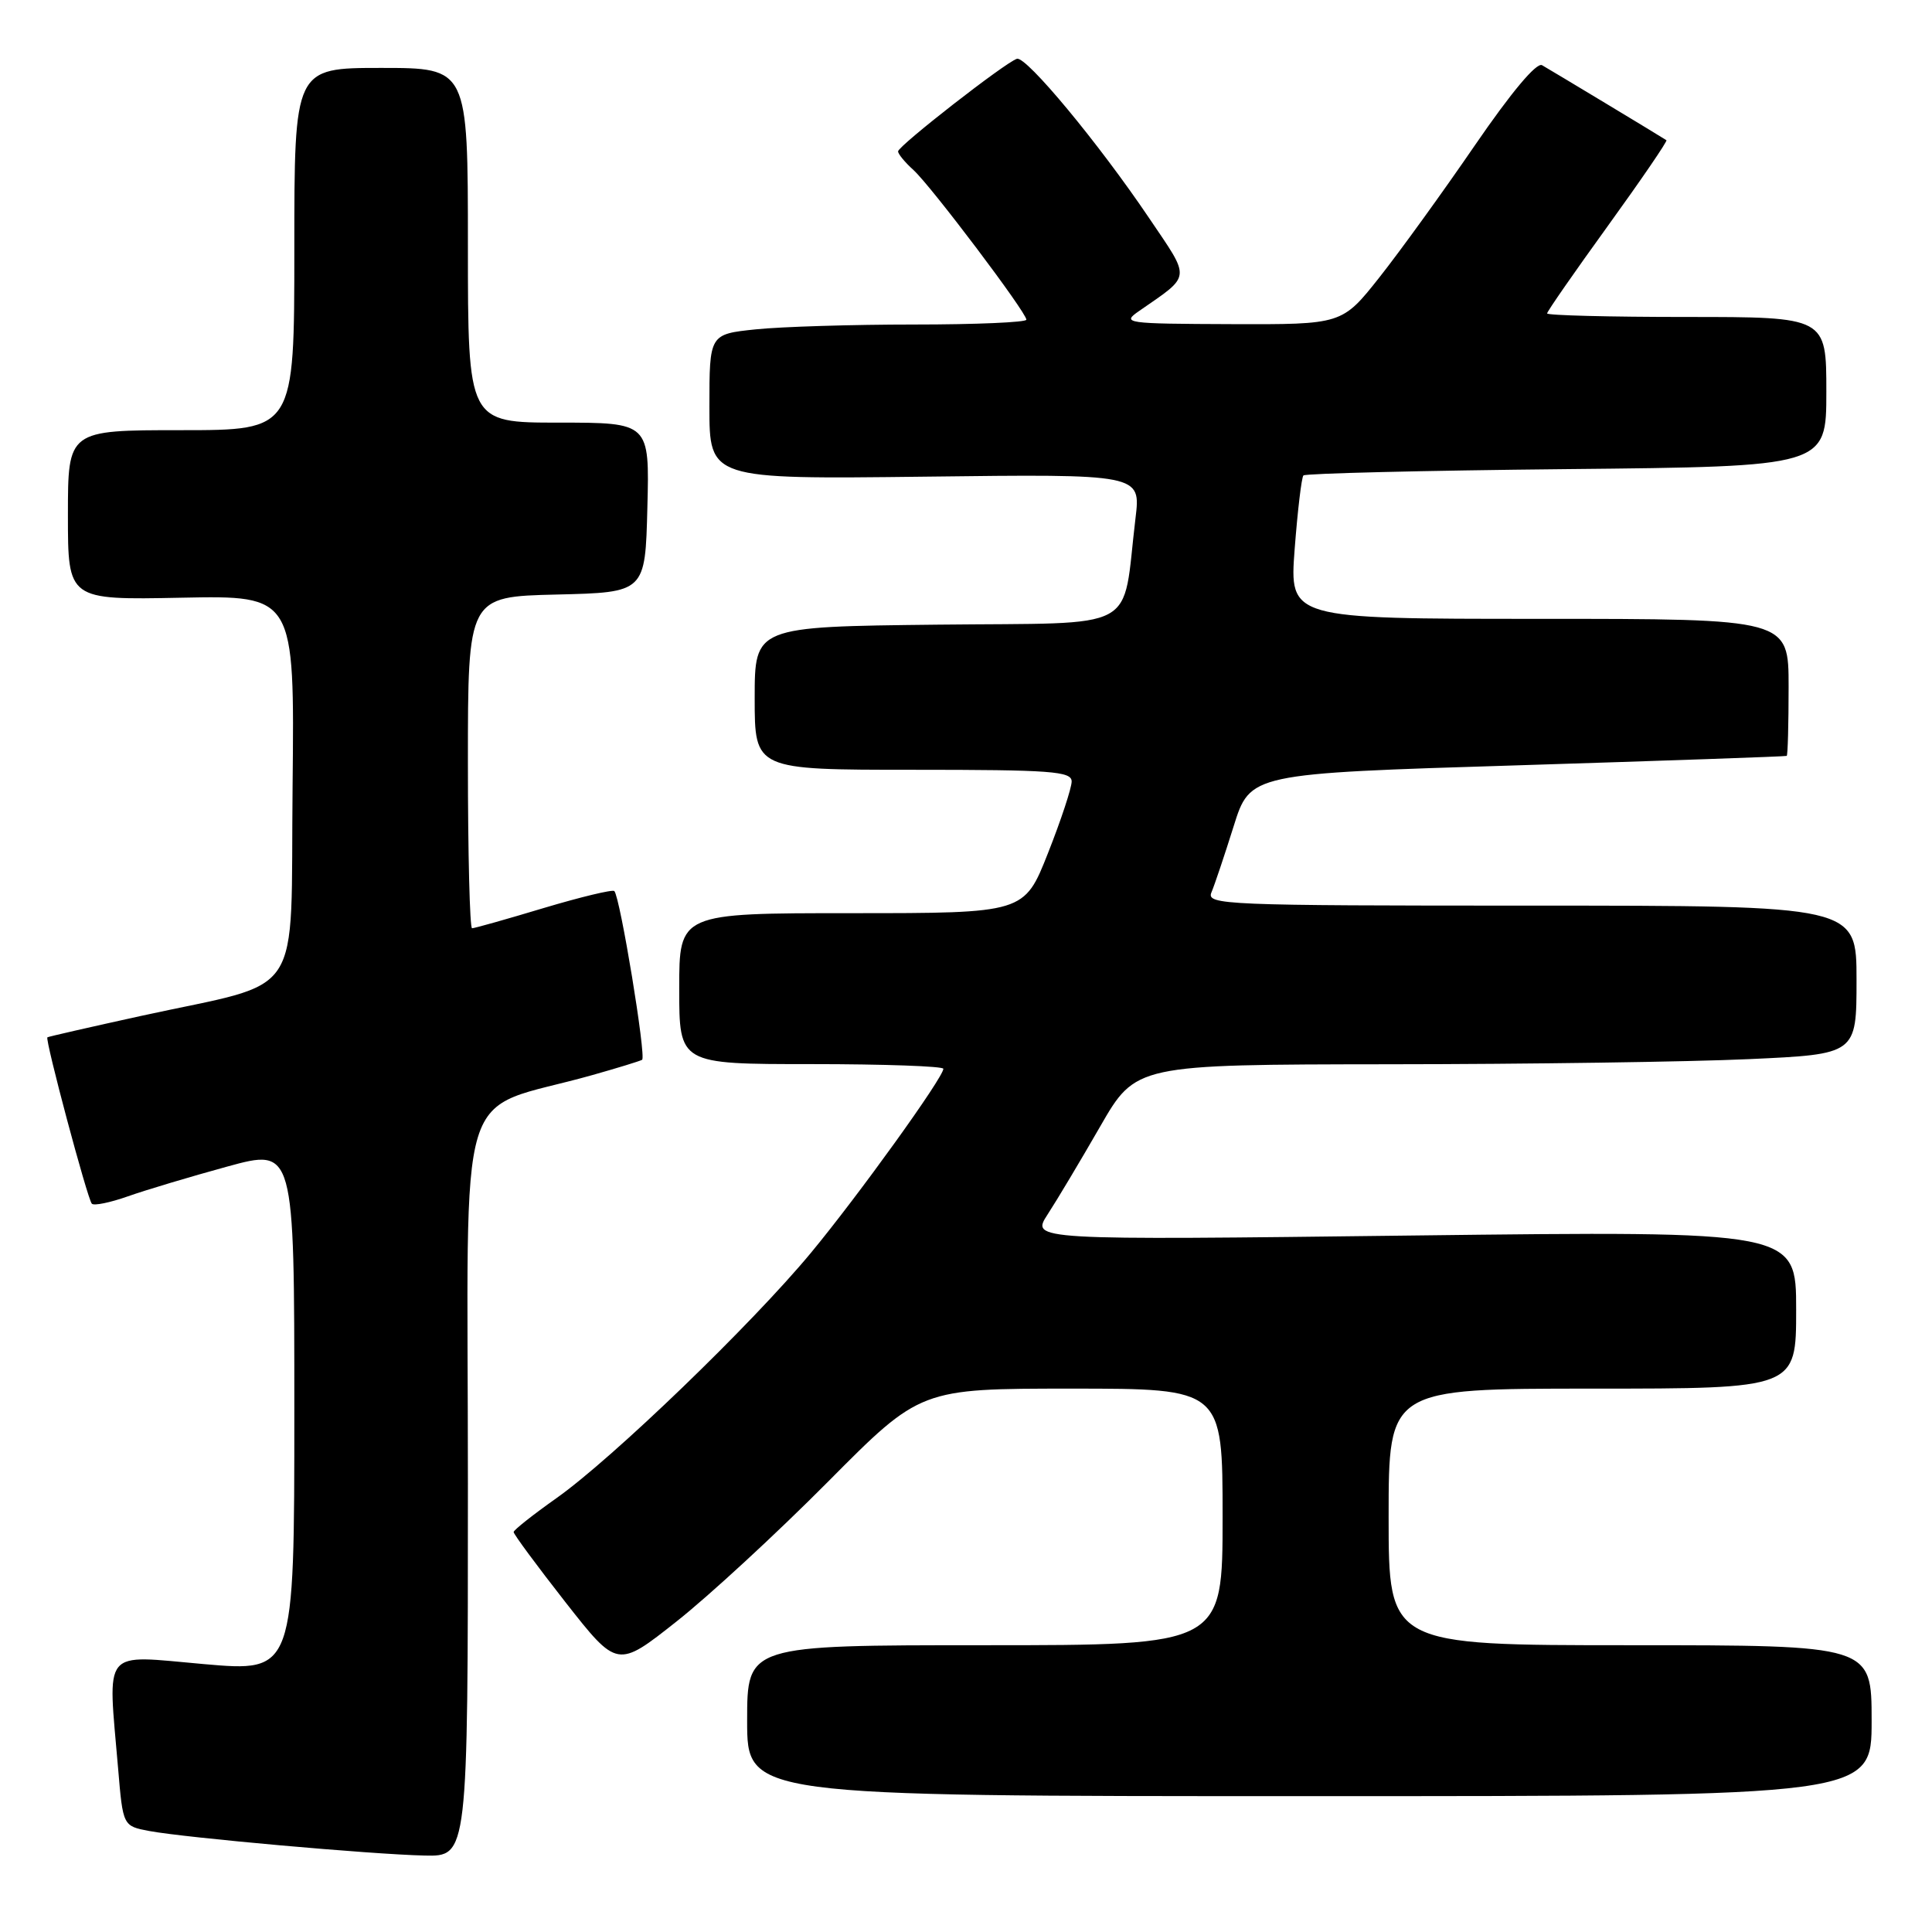 <?xml version="1.0" encoding="UTF-8" standalone="no"?>
<!DOCTYPE svg PUBLIC "-//W3C//DTD SVG 1.1//EN" "http://www.w3.org/Graphics/SVG/1.1/DTD/svg11.dtd" >
<svg xmlns="http://www.w3.org/2000/svg" xmlns:xlink="http://www.w3.org/1999/xlink" version="1.1" viewBox="0 0 256 256">
 <g >
 <path fill="currentColor"
d=" M 62.00 196.57 C 62.00 141.17 60.02 147.67 78.50 142.45 C 81.80 141.52 84.76 140.61 85.08 140.43 C 85.66 140.09 82.17 118.85 81.40 118.07 C 81.17 117.84 76.96 118.85 72.04 120.32 C 67.13 121.80 62.86 123.00 62.55 123.00 C 62.25 123.00 62.00 113.11 62.00 101.03 C 62.00 79.06 62.00 79.06 73.75 78.78 C 85.50 78.50 85.50 78.50 85.78 67.25 C 86.07 56.00 86.07 56.00 74.03 56.00 C 62.00 56.00 62.00 56.00 62.00 32.50 C 62.00 9.00 62.00 9.00 50.50 9.00 C 39.00 9.00 39.00 9.00 39.00 33.00 C 39.00 57.00 39.00 57.00 24.00 57.00 C 9.00 57.00 9.00 57.00 9.00 68.25 C 9.00 79.50 9.00 79.50 24.02 79.20 C 39.03 78.90 39.03 78.90 38.77 104.10 C 38.46 133.14 40.66 129.80 18.66 134.62 C 11.97 136.09 6.40 137.36 6.28 137.45 C 5.93 137.70 11.60 158.93 12.17 159.50 C 12.46 159.79 14.60 159.35 16.95 158.52 C 19.29 157.69 25.21 155.92 30.10 154.58 C 39.00 152.14 39.00 152.14 39.00 186.85 C 39.00 221.55 39.00 221.55 27.00 220.50 C 13.34 219.30 14.28 218.16 15.65 234.33 C 16.29 241.96 16.29 241.96 19.79 242.62 C 24.56 243.51 49.16 245.71 56.25 245.87 C 62.00 246.00 62.00 246.00 62.00 196.57 Z  M 248.00 228.00 C 248.00 218.00 248.00 218.00 216.00 218.00 C 184.00 218.00 184.00 218.00 184.00 201.00 C 184.00 184.00 184.00 184.00 211.00 184.00 C 238.00 184.00 238.00 184.00 238.00 173.55 C 238.00 163.10 238.00 163.10 187.30 163.71 C 136.60 164.33 136.60 164.33 138.82 160.91 C 140.04 159.04 143.17 153.80 145.77 149.28 C 150.50 141.06 150.50 141.06 184.00 141.02 C 202.43 141.01 223.91 140.70 231.75 140.34 C 246.00 139.69 246.00 139.69 246.00 129.84 C 246.00 120.00 246.00 120.00 202.89 120.00 C 162.22 120.00 159.83 119.90 160.52 118.25 C 160.93 117.29 162.25 113.35 163.46 109.50 C 165.65 102.50 165.65 102.50 201.08 101.41 C 220.56 100.80 236.61 100.24 236.75 100.16 C 236.89 100.07 237.00 95.95 237.00 91.00 C 237.00 82.00 237.00 82.00 203.92 82.00 C 170.85 82.00 170.85 82.00 171.55 72.75 C 171.94 67.66 172.46 63.27 172.71 63.00 C 172.96 62.73 188.65 62.35 207.58 62.16 C 242.00 61.82 242.00 61.82 242.00 51.91 C 242.00 42.00 242.00 42.00 223.50 42.00 C 213.32 42.00 205.00 41.79 205.00 41.53 C 205.00 41.27 208.63 36.05 213.06 29.92 C 217.49 23.79 220.97 18.69 220.81 18.58 C 220.08 18.09 205.39 9.24 204.33 8.64 C 203.60 8.23 200.25 12.23 195.44 19.24 C 191.20 25.43 185.50 33.31 182.78 36.75 C 177.83 43.00 177.83 43.00 163.16 42.95 C 149.07 42.90 148.59 42.83 150.95 41.20 C 157.92 36.36 157.83 37.14 152.28 28.92 C 145.57 18.97 135.99 7.43 134.75 7.79 C 133.26 8.23 119.00 19.34 119.00 20.06 C 119.00 20.41 119.92 21.52 121.05 22.54 C 123.36 24.64 136.00 41.39 136.00 42.36 C 136.00 42.71 129.32 43.00 121.15 43.00 C 112.98 43.00 103.53 43.29 100.15 43.64 C 94.00 44.28 94.00 44.28 94.00 53.89 C 94.00 63.50 94.00 63.50 122.58 63.16 C 151.17 62.81 151.17 62.81 150.46 68.66 C 148.61 84.01 151.48 82.47 124.22 82.77 C 100.00 83.04 100.00 83.04 100.00 92.52 C 100.00 102.00 100.00 102.00 121.00 102.00 C 139.30 102.00 142.00 102.20 142.00 103.55 C 142.00 104.40 140.59 108.68 138.86 113.05 C 135.72 121.00 135.72 121.00 112.86 121.00 C 90.00 121.00 90.00 121.00 90.00 131.00 C 90.00 141.00 90.00 141.00 107.50 141.00 C 117.12 141.00 125.00 141.28 125.00 141.62 C 125.00 142.77 113.72 158.44 107.45 166.01 C 99.61 175.47 81.17 193.25 73.75 198.50 C 70.64 200.70 68.08 202.72 68.06 203.00 C 68.05 203.28 71.13 207.45 74.91 212.28 C 81.80 221.06 81.80 221.06 89.65 214.85 C 93.97 211.44 103.00 203.10 109.73 196.32 C 121.96 184.00 121.96 184.00 141.98 184.00 C 162.00 184.00 162.00 184.00 162.00 201.00 C 162.00 218.00 162.00 218.00 130.50 218.00 C 99.00 218.00 99.00 218.00 99.00 228.00 C 99.00 238.00 99.00 238.00 173.50 238.00 C 248.00 238.00 248.00 238.00 248.00 228.00 Z "/>
</g>
</svg>